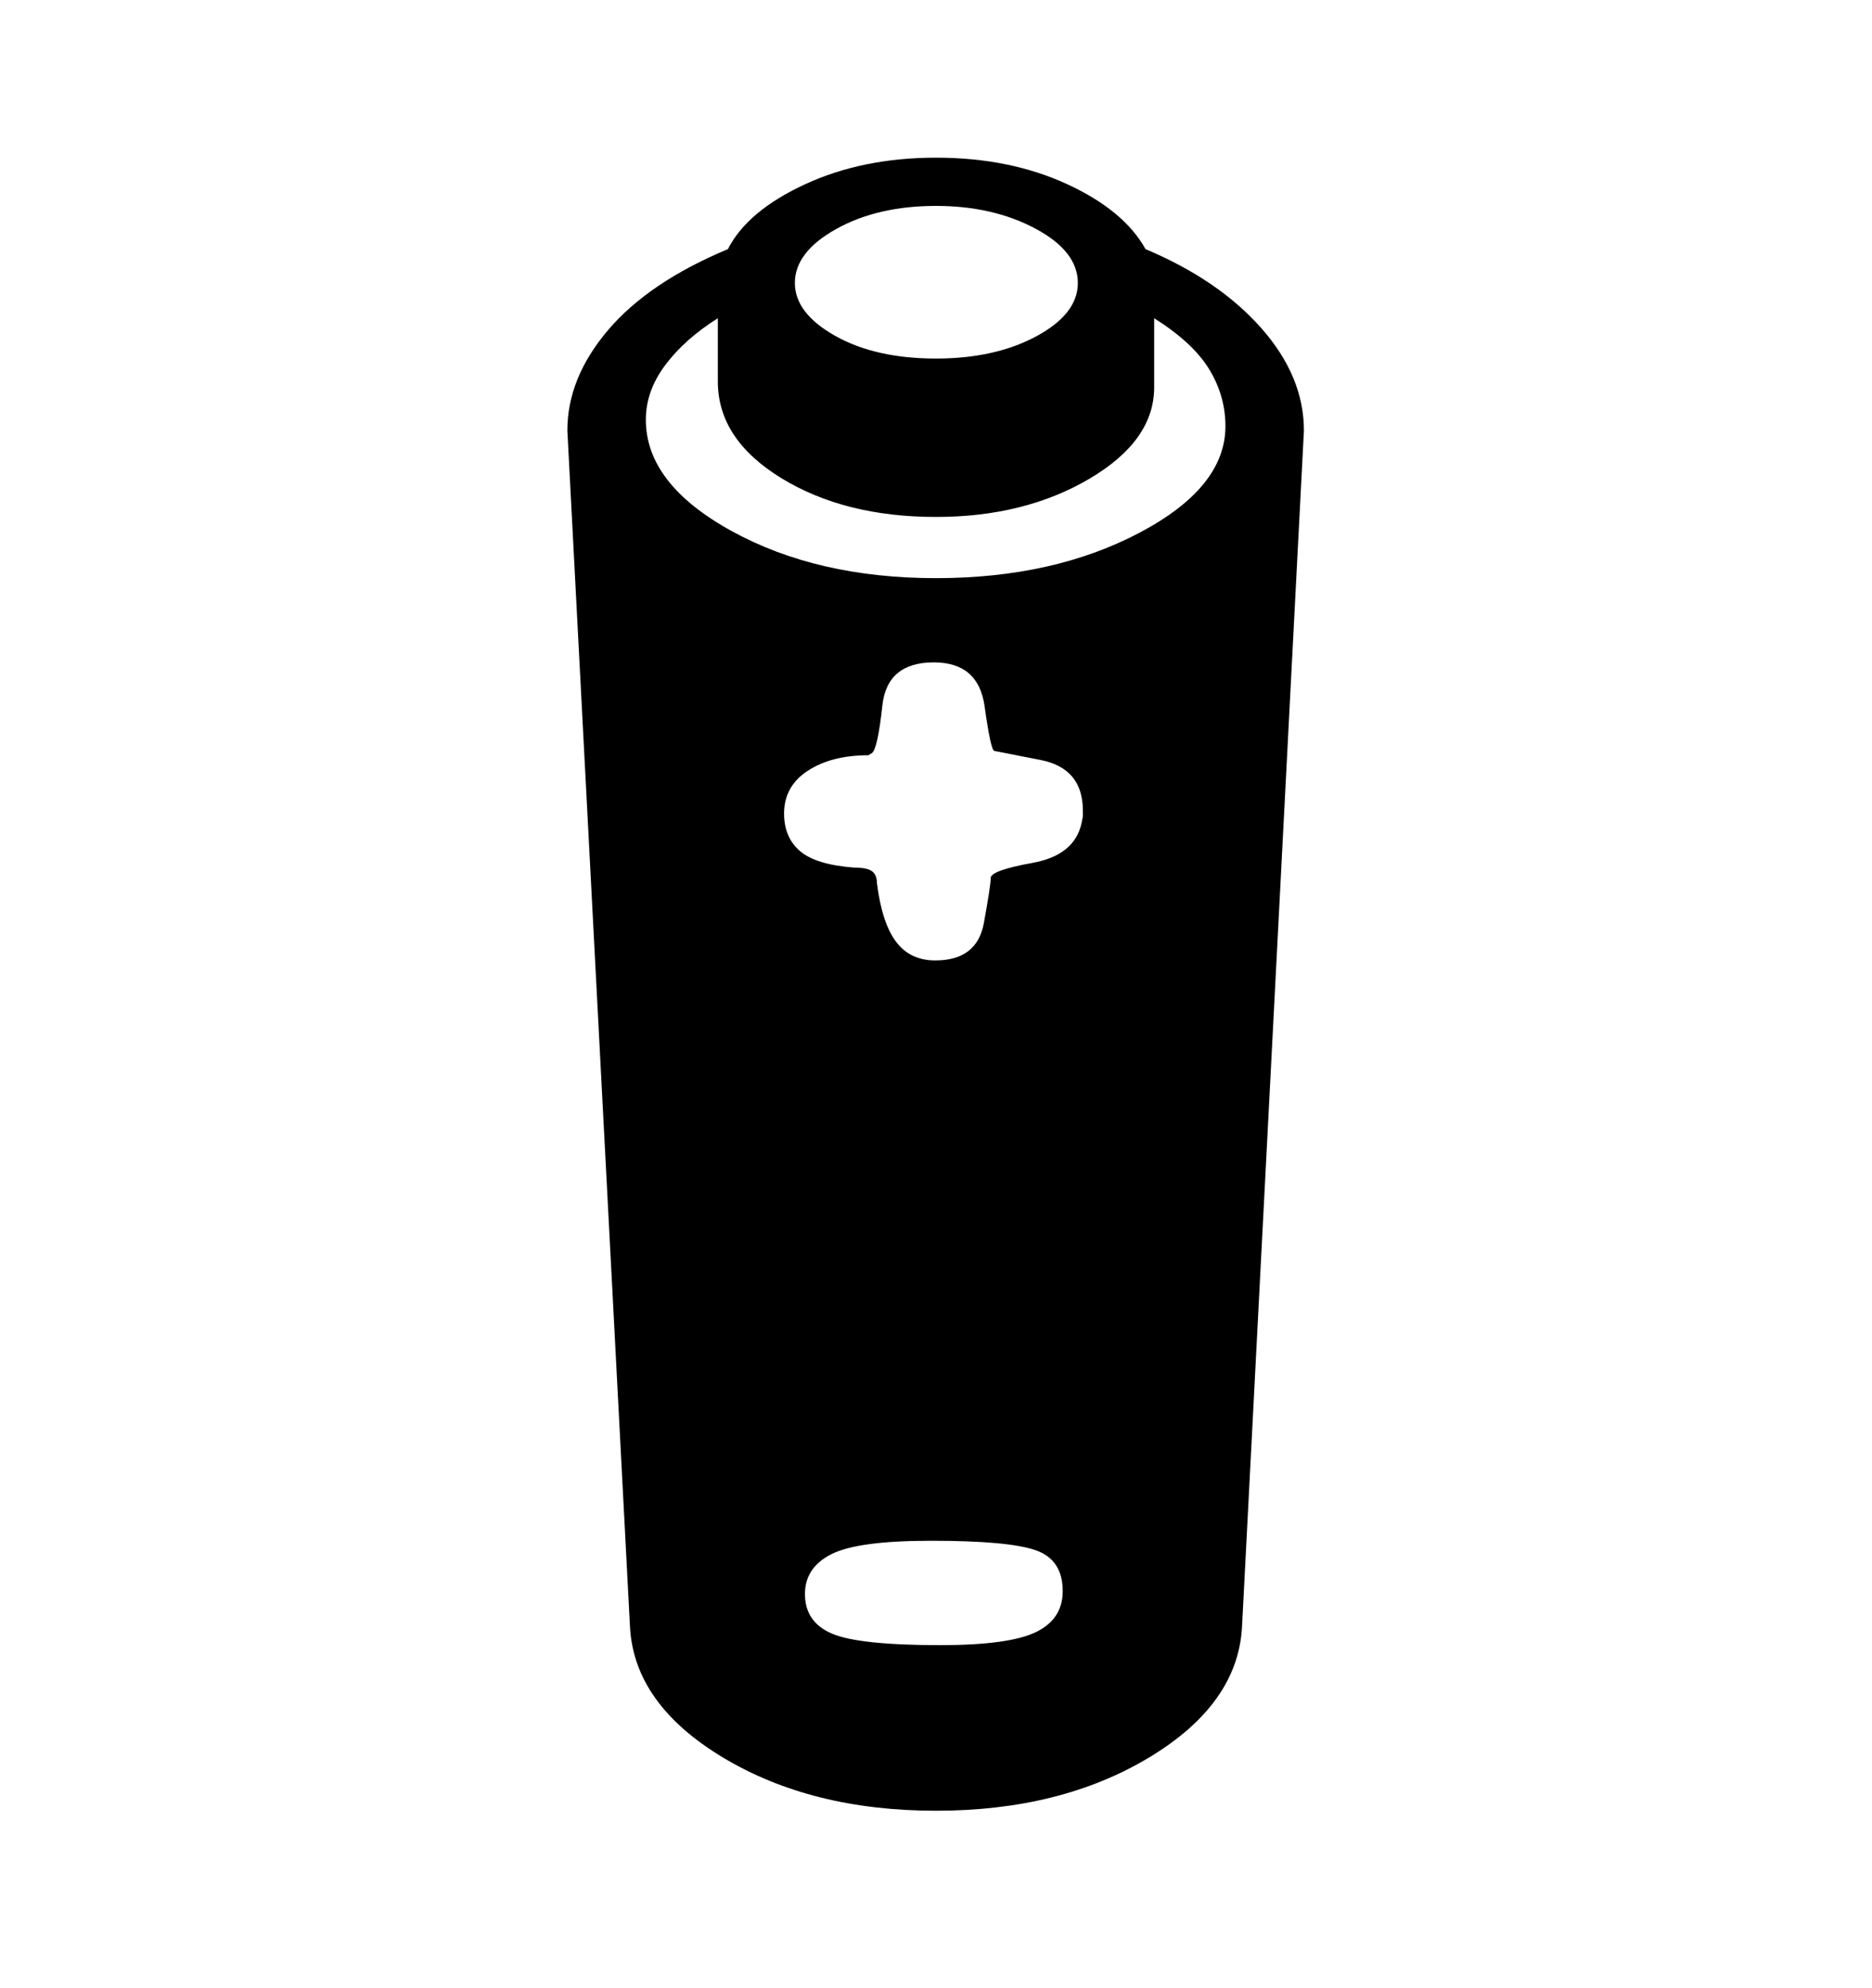 <svg viewBox="0 0 2600 2760.837" xmlns="http://www.w3.org/2000/svg"><path d="M1591 346q102 43 161 110t59 142l-86 1662q-6 107-129 181t-296 74-296-74-129-181L788 598q0-73 56.5-139.5T1011 346q27-53 107-90t182-37 181.5 36.5T1591 346zm-431 120.5q56 31.5 140 31.5 82 0 139.5-31t57.5-74q0-44-59-75.5T1300 286q-81 0-138.5 32t-57.5 75q0 42 56 73.5zM1582.5 740Q1702 677 1702 592q0-42-22.5-79t-76.5-71v96q0 74-90 127t-213 53q-127 0-215-54t-88-134v-88q-46 29-73 65t-27 76q0 89 119 154.5t284 65.5q163 0 282.5-63zm-78.5 394v-8q0-59-59-70.5t-64-12.5-13.5-62-70.5-61q-65 0-71.5 60t-14.5 66l-5 3q-51 0-84 21.5t-33 59.5q0 33 22 52t75 23q18 0 25 5t7 17q7 55 26.5 81t54.5 26q58 0 67.5-52t9.5-62.5 58-21 68-54.5zm-66 1019q-38-13-145-13-101 0-138 18.5t-37 55.5q0 39 37.5 55t150.5 16q95 0 132.5-18t37.5-57q0-44-38-57z"/></svg>